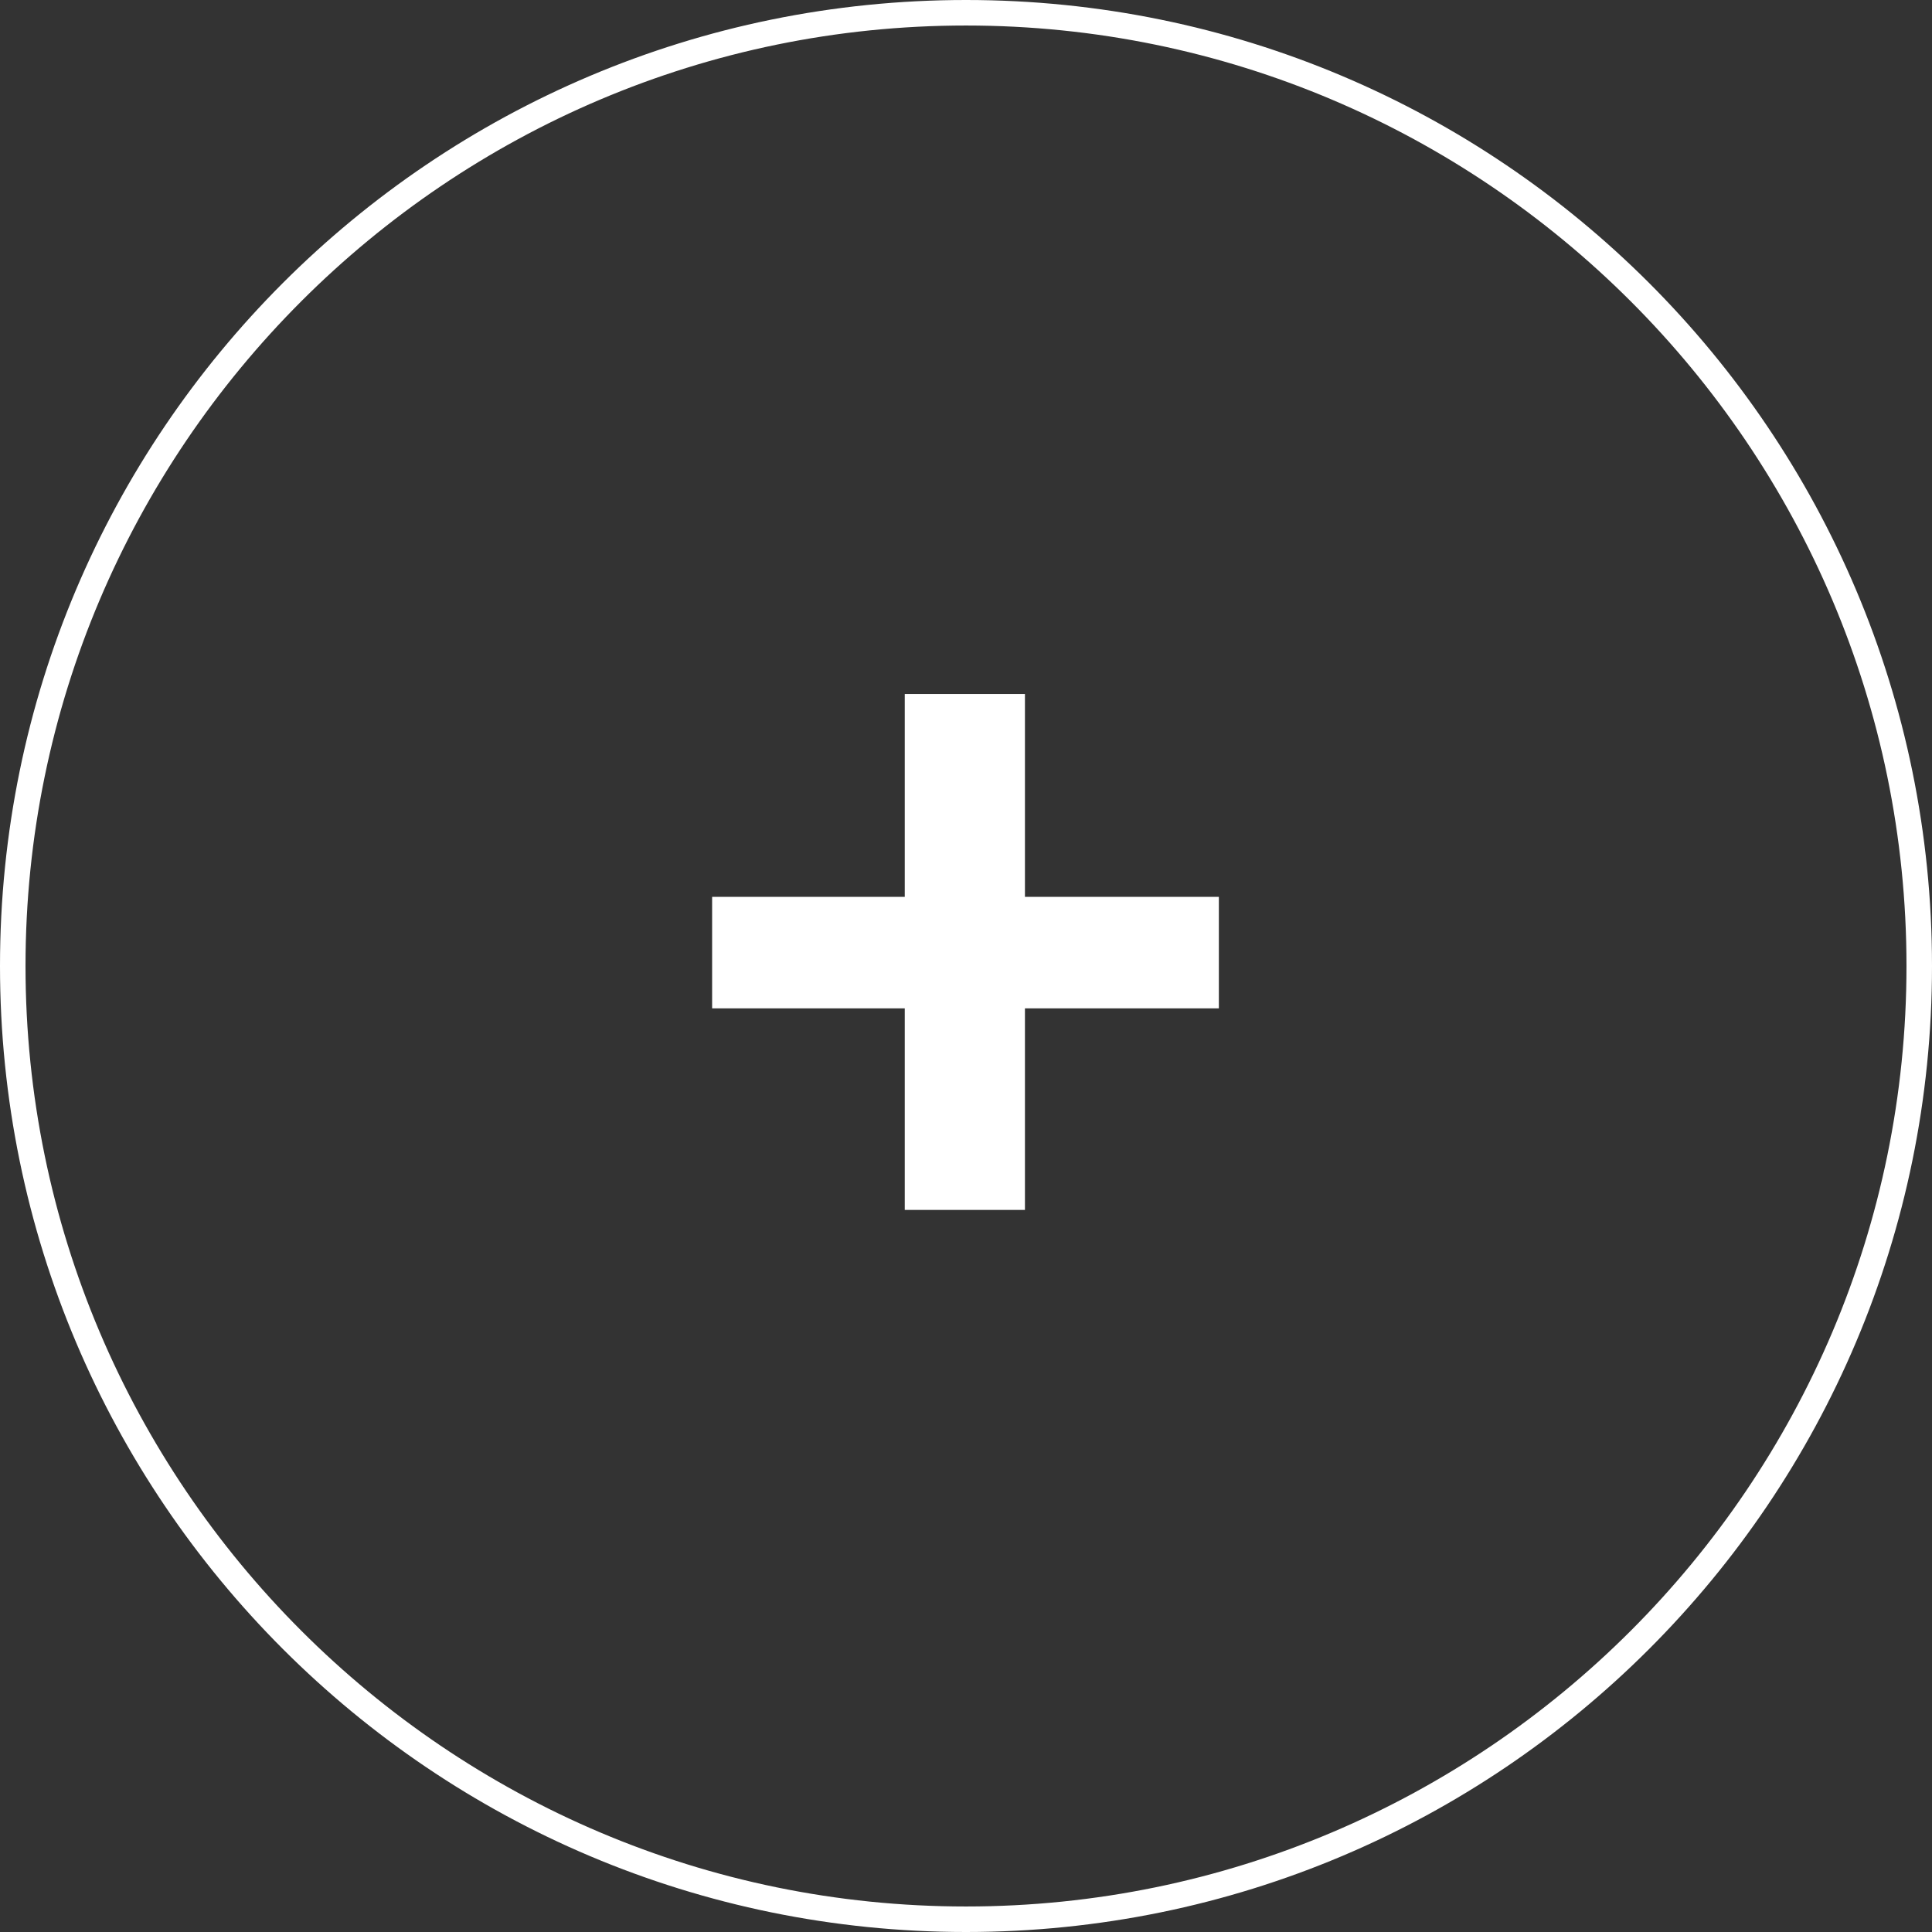 <?xml version="1.0" encoding="UTF-8"?>
<svg id="_레이어_1" data-name="레이어_1" xmlns="http://www.w3.org/2000/svg" viewBox="0 0 75.72 75.72">
  <rect x="0" y="0" width="75.72" height="75.72" fill="#333333" stroke="none"/>
  <defs>
    <style>
      .cls-1 {
        fill: #fff;
      }
    </style>
  </defs>
  <path class="cls-1" d="M35.46,39.52h-7.55v-4.37h7.55v-7.95h4.71v7.95h7.6v4.37h-7.6v7.9h-4.71v-7.9Z"/>
  <path class="cls-1" d="M37.86,1c20.32,0,36.86,16.53,36.86,36.86s-16.53,36.86-36.86,36.86S1,58.18,1,37.86,17.53,1,37.86,1M37.86,0C16.95,0,0,16.95,0,37.86s16.95,37.86,37.86,37.86,37.86-16.95,37.86-37.86S58.77,0,37.86,0h0Z"/>
</svg>
